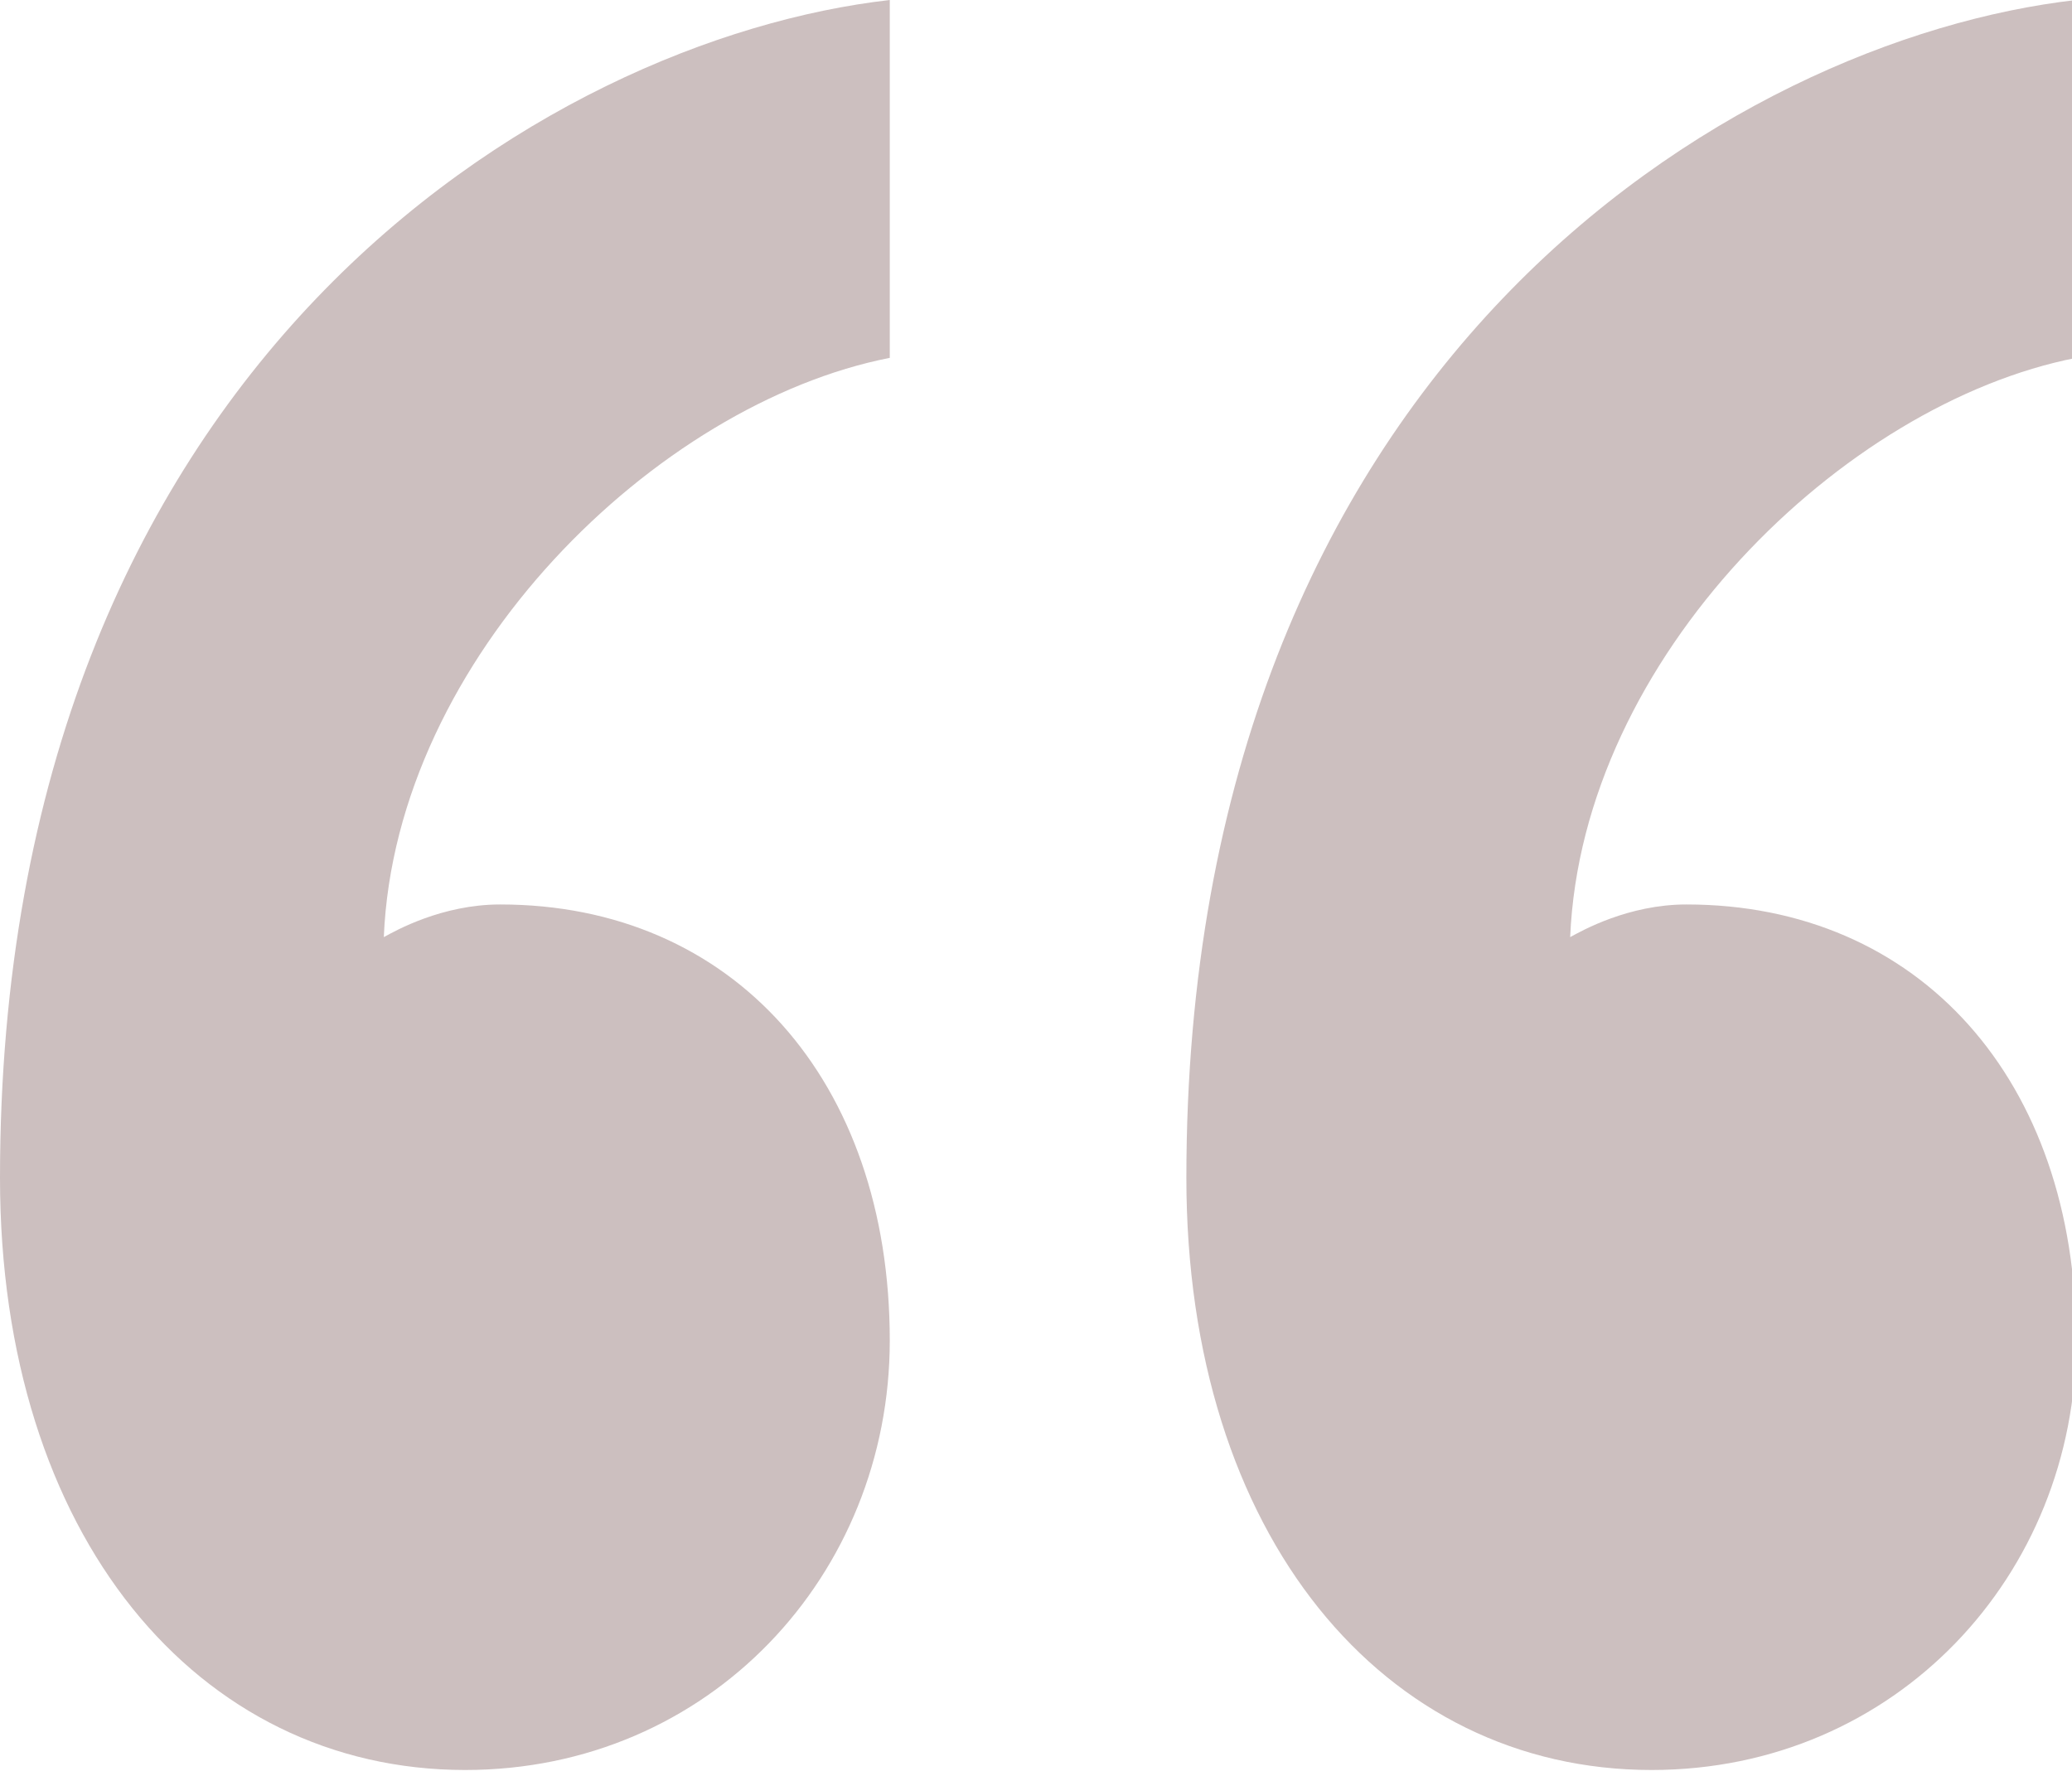 <svg width="77" height="66" viewBox="0 0 77 66" fill="none" xmlns="http://www.w3.org/2000/svg">
<path d="M62.672 33.614C71.324 33.614 77.154 40.144 77.154 49.82C77.154 58.527 70.453 65.781 61.376 65.781C51.434 65.781 44.088 57.074 44.088 43.774C44.088 13.545 64.402 1.453 77.154 0V13.3C68.508 14.992 58.786 24.423 58.351 34.828C58.786 34.589 60.511 33.614 62.672 33.614ZM18.589 33.614C27.23 33.614 33.066 40.144 33.066 49.82C33.066 58.527 26.365 65.781 17.288 65.781C7.346 65.781 0 57.074 0 43.774C0 13.545 20.314 1.453 33.066 0V13.3C24.419 14.992 14.698 24.423 14.263 34.828C14.698 34.589 16.423 33.614 18.589 33.614V33.614Z" fill="#CCBFBF"/>
</svg>
